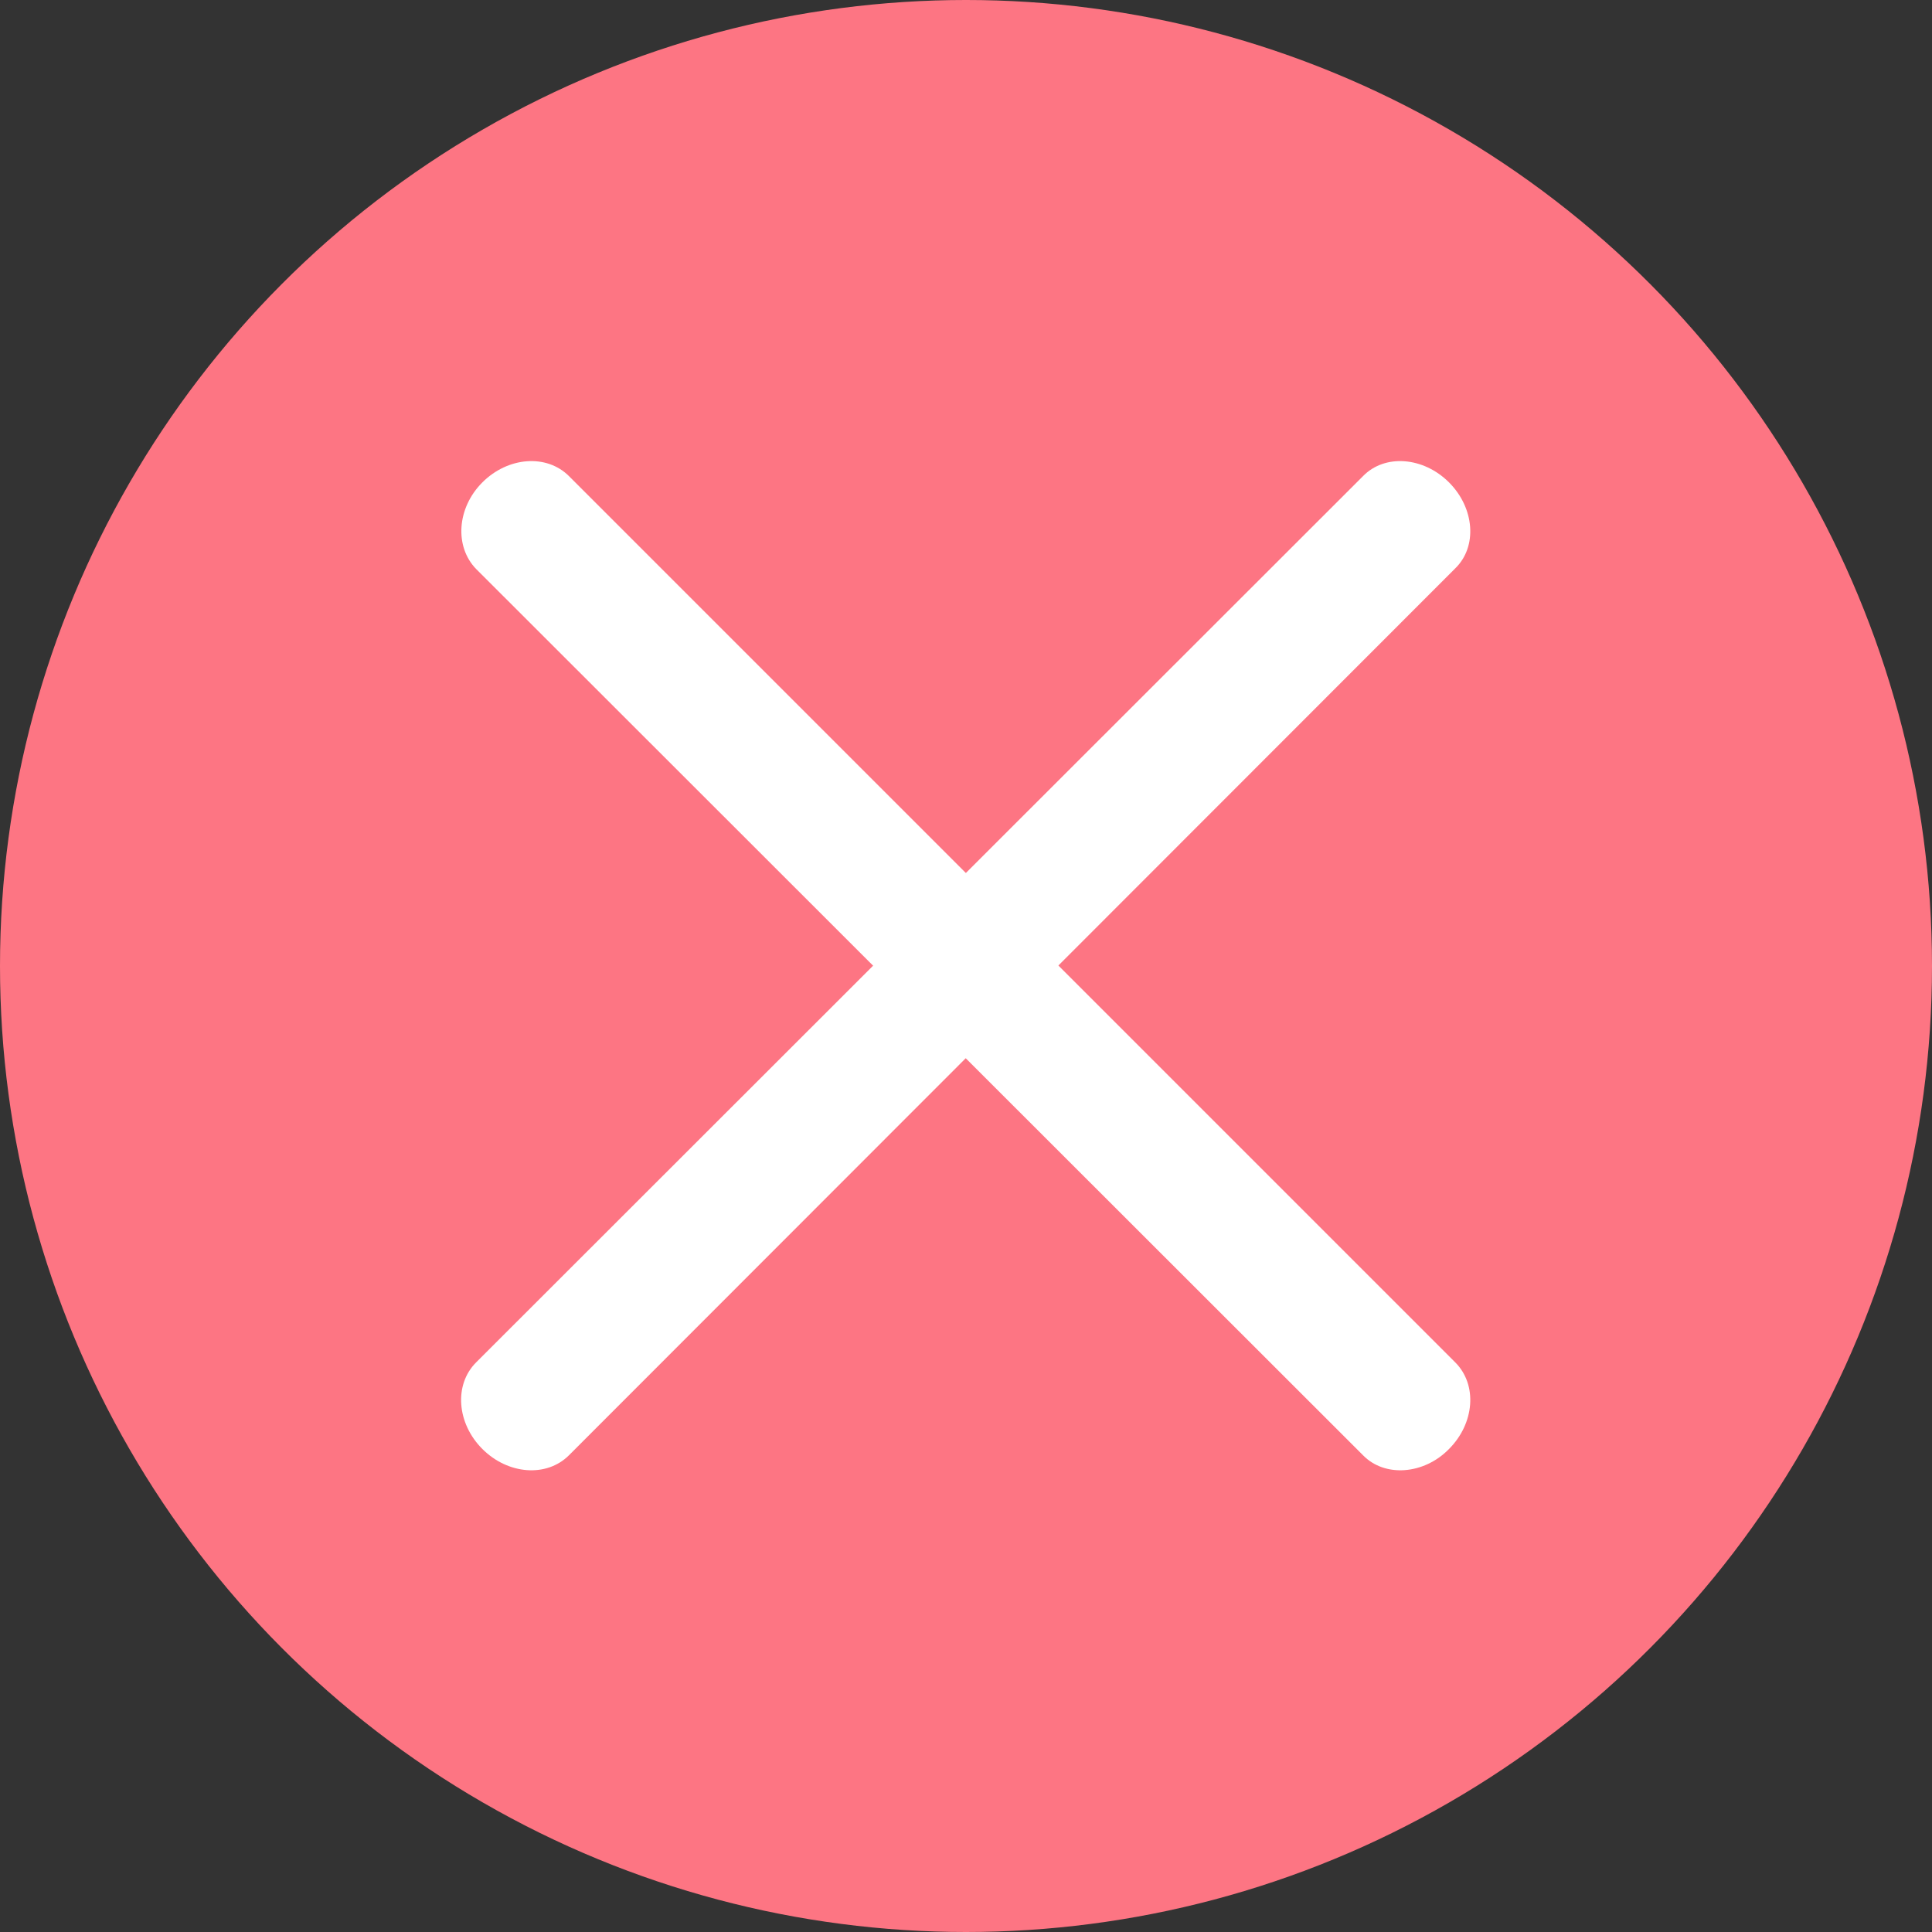 <svg width="31" height="31" viewBox="0 0 31 31" fill="none" xmlns="http://www.w3.org/2000/svg" xmlns:xlink="http://www.w3.org/1999/xlink">
	<rect x="0" y="0" width="31" height="31" fill="#333333" stroke="none"/>
	<desc>
			Created with Pixso.
	</desc>
	<defs/>
	<circle id="Ellipse 95" cx="15.5" cy="15.5" r="15.5" fill="#FD7583" fill-opacity="1"/>
	<path id="Vector" d="M23.35 9.12L9.13 23.35C8.77 23.71 8.15 23.66 7.74 23.25C7.33 22.84 7.28 22.22 7.64 21.86L21.87 7.64C22.22 7.28 22.84 7.33 23.25 7.74C23.66 8.15 23.71 8.77 23.35 9.12Z" fill="#FFFFFF" fill-opacity="1" fill-rule="nonzero"/>
	<path id="Vector" d="M21.87 23.35L7.64 9.13C7.29 8.77 7.33 8.15 7.74 7.74C8.15 7.33 8.77 7.28 9.13 7.64L23.35 21.86C23.71 22.22 23.66 22.84 23.25 23.25C22.85 23.66 22.22 23.71 21.87 23.35Z" fill="#FFFFFF" fill-opacity="1" fill-rule="nonzero"/>
</svg>
